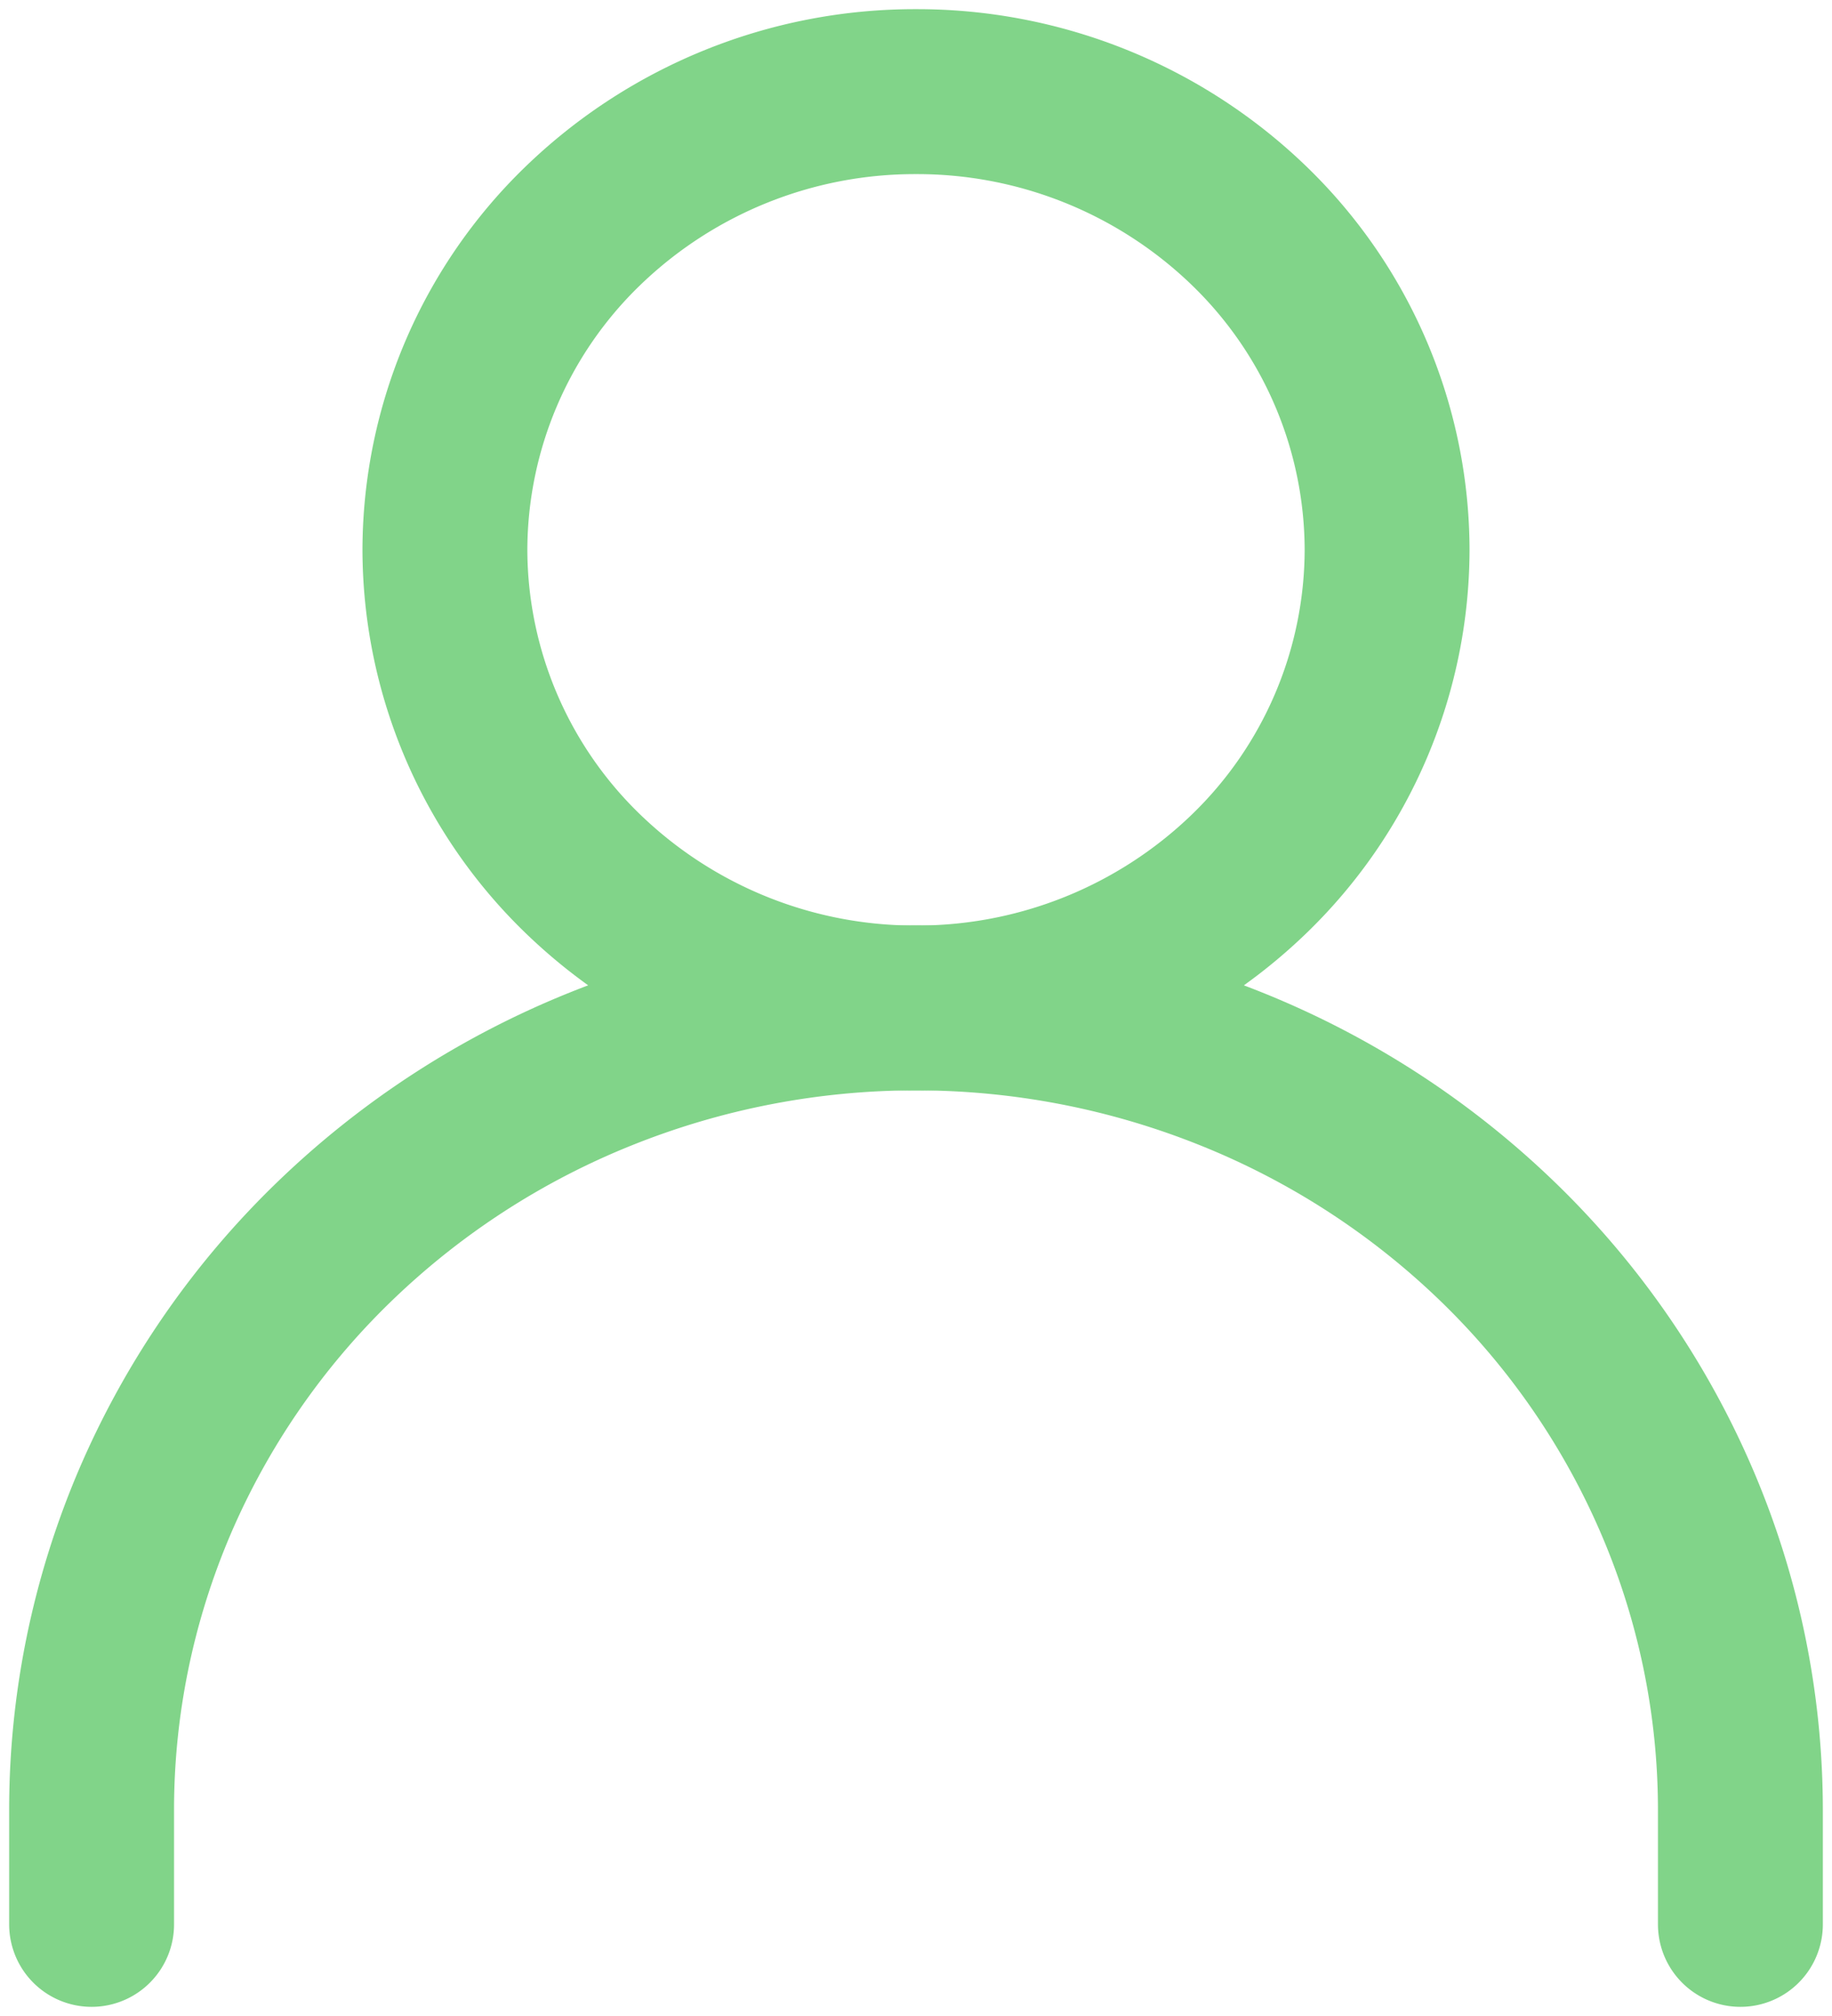 <svg width="20" height="22" fill="none" xmlns="http://www.w3.org/2000/svg"><g clip-path="url('#clip0_2_229')" stroke="#81D489" stroke-width="1.8" stroke-linecap="round" stroke-linejoin="round"><path d="M1 21v-1.25c0-1.15.233-2.287.685-3.349a8.738 8.738 0 0 1 1.951-2.838 9.021 9.021 0 0 1 2.92-1.897 9.222 9.222 0 0 1 6.888 0 9.022 9.022 0 0 1 2.92 1.897 8.738 8.738 0 0 1 1.95 2.838A8.54 8.54 0 0 1 19 19.75V21"/><path d="M10 11a5.218 5.218 0 0 0 3.637-1.464A4.93 4.93 0 0 0 15.143 6a4.93 4.93 0 0 0-1.506-3.536A5.218 5.218 0 0 0 10 1a5.218 5.218 0 0 0-3.636 1.464A4.93 4.93 0 0 0 4.857 6a4.93 4.93 0 0 0 1.507 3.536A5.218 5.218 0 0 0 10 11Z"/></g><defs><clipPath id="clip0_2_229"><path fill="#fff" d="M0 0h20v22H0z"/></clipPath></defs></svg>
